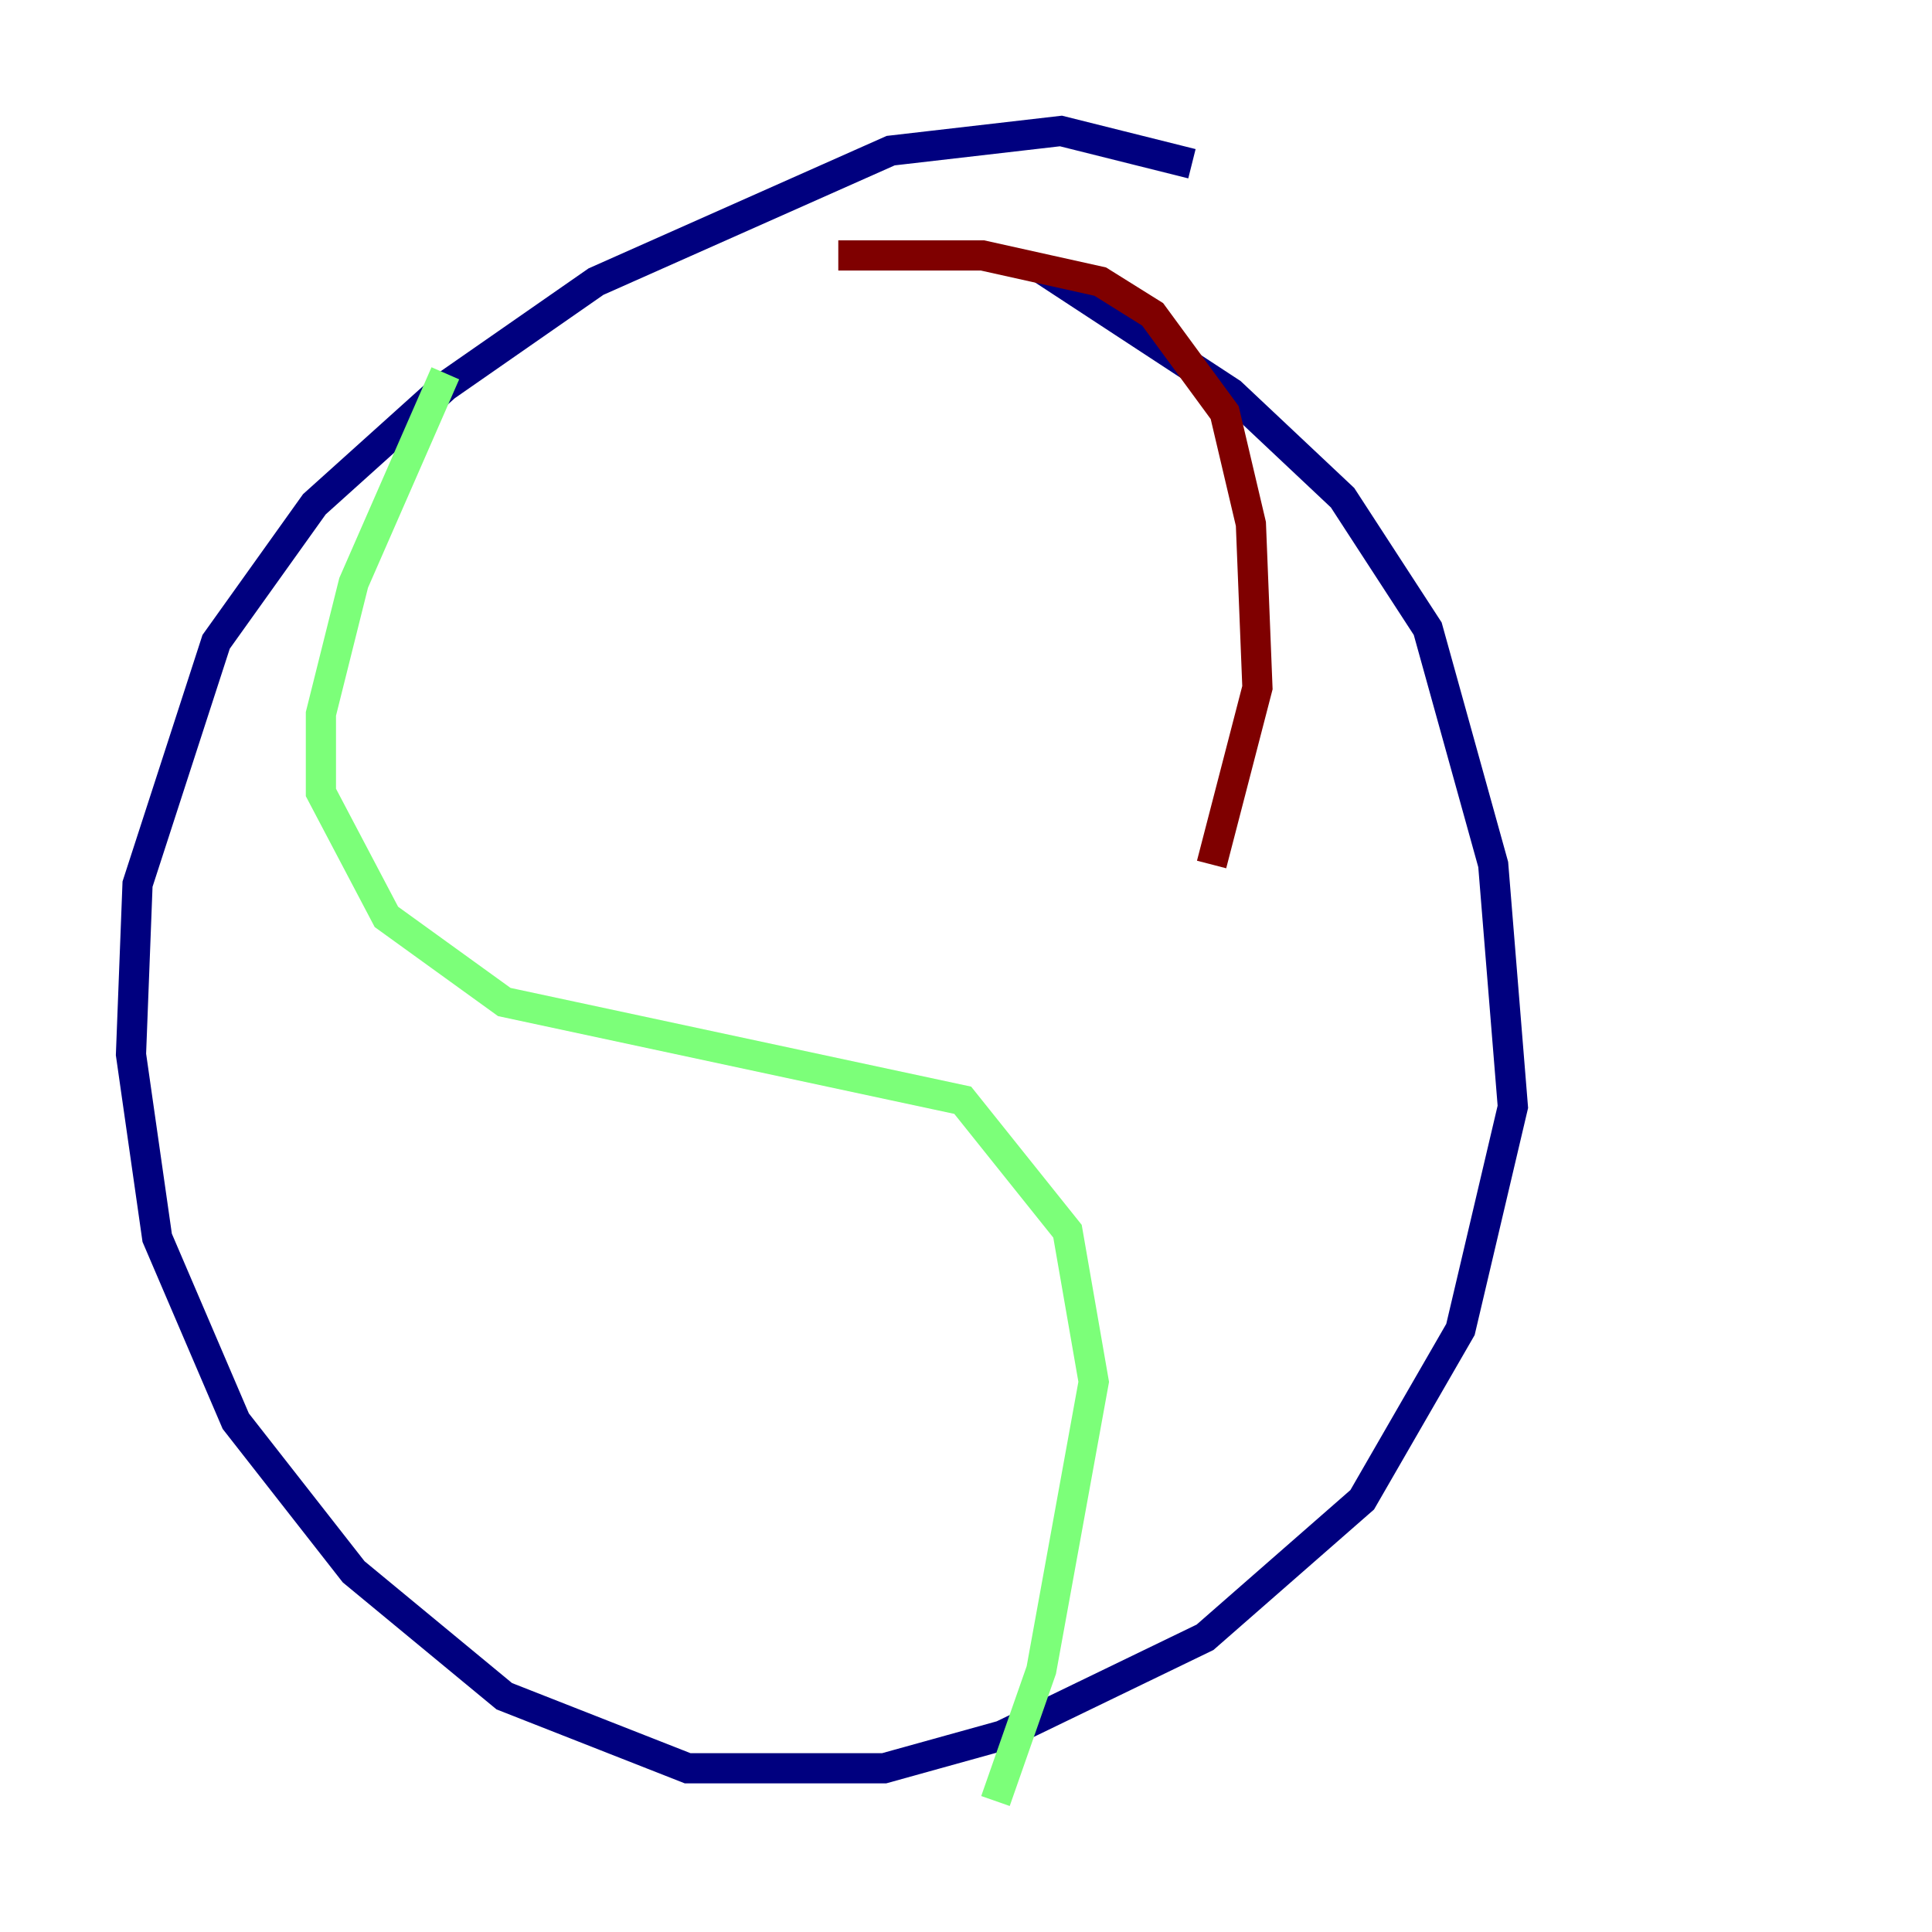 <?xml version="1.0" encoding="utf-8" ?>
<svg baseProfile="tiny" height="128" version="1.2" viewBox="0,0,128,128" width="128" xmlns="http://www.w3.org/2000/svg" xmlns:ev="http://www.w3.org/2001/xml-events" xmlns:xlink="http://www.w3.org/1999/xlink"><defs /><polyline fill="none" points="78.969,10.848 70.291,8.678 59.01,9.98 39.485,18.658 29.505,25.6 20.827,33.41 14.319,42.522 9.112,58.576 8.678,69.858 10.414,82.007 15.62,94.156 23.43,104.136 33.41,112.38 45.559,117.153 58.576,117.153 66.386,114.983 79.837,108.475 90.251,99.363 96.759,88.081 100.231,73.329 98.929,57.275 94.59,41.654 88.949,32.976 81.573,26.034 68.99,17.79" stroke="#00007f" stroke-width="2" /><polyline fill="none" points="29.505,24.732 23.43,38.617 21.261,47.295 21.261,52.502 25.6,60.746 33.41,66.386 63.783,72.895 70.725,81.573 72.461,91.552 68.99,110.644 65.953,119.322" stroke="#7cff79" stroke-width="2" /><polyline fill="none" points="55.539,16.922 65.085,16.922 72.895,18.658 76.366,20.827 81.139,27.336 82.875,34.712 83.308,45.559 80.271,57.275" stroke="#7f0000" stroke-width="2" /></svg>